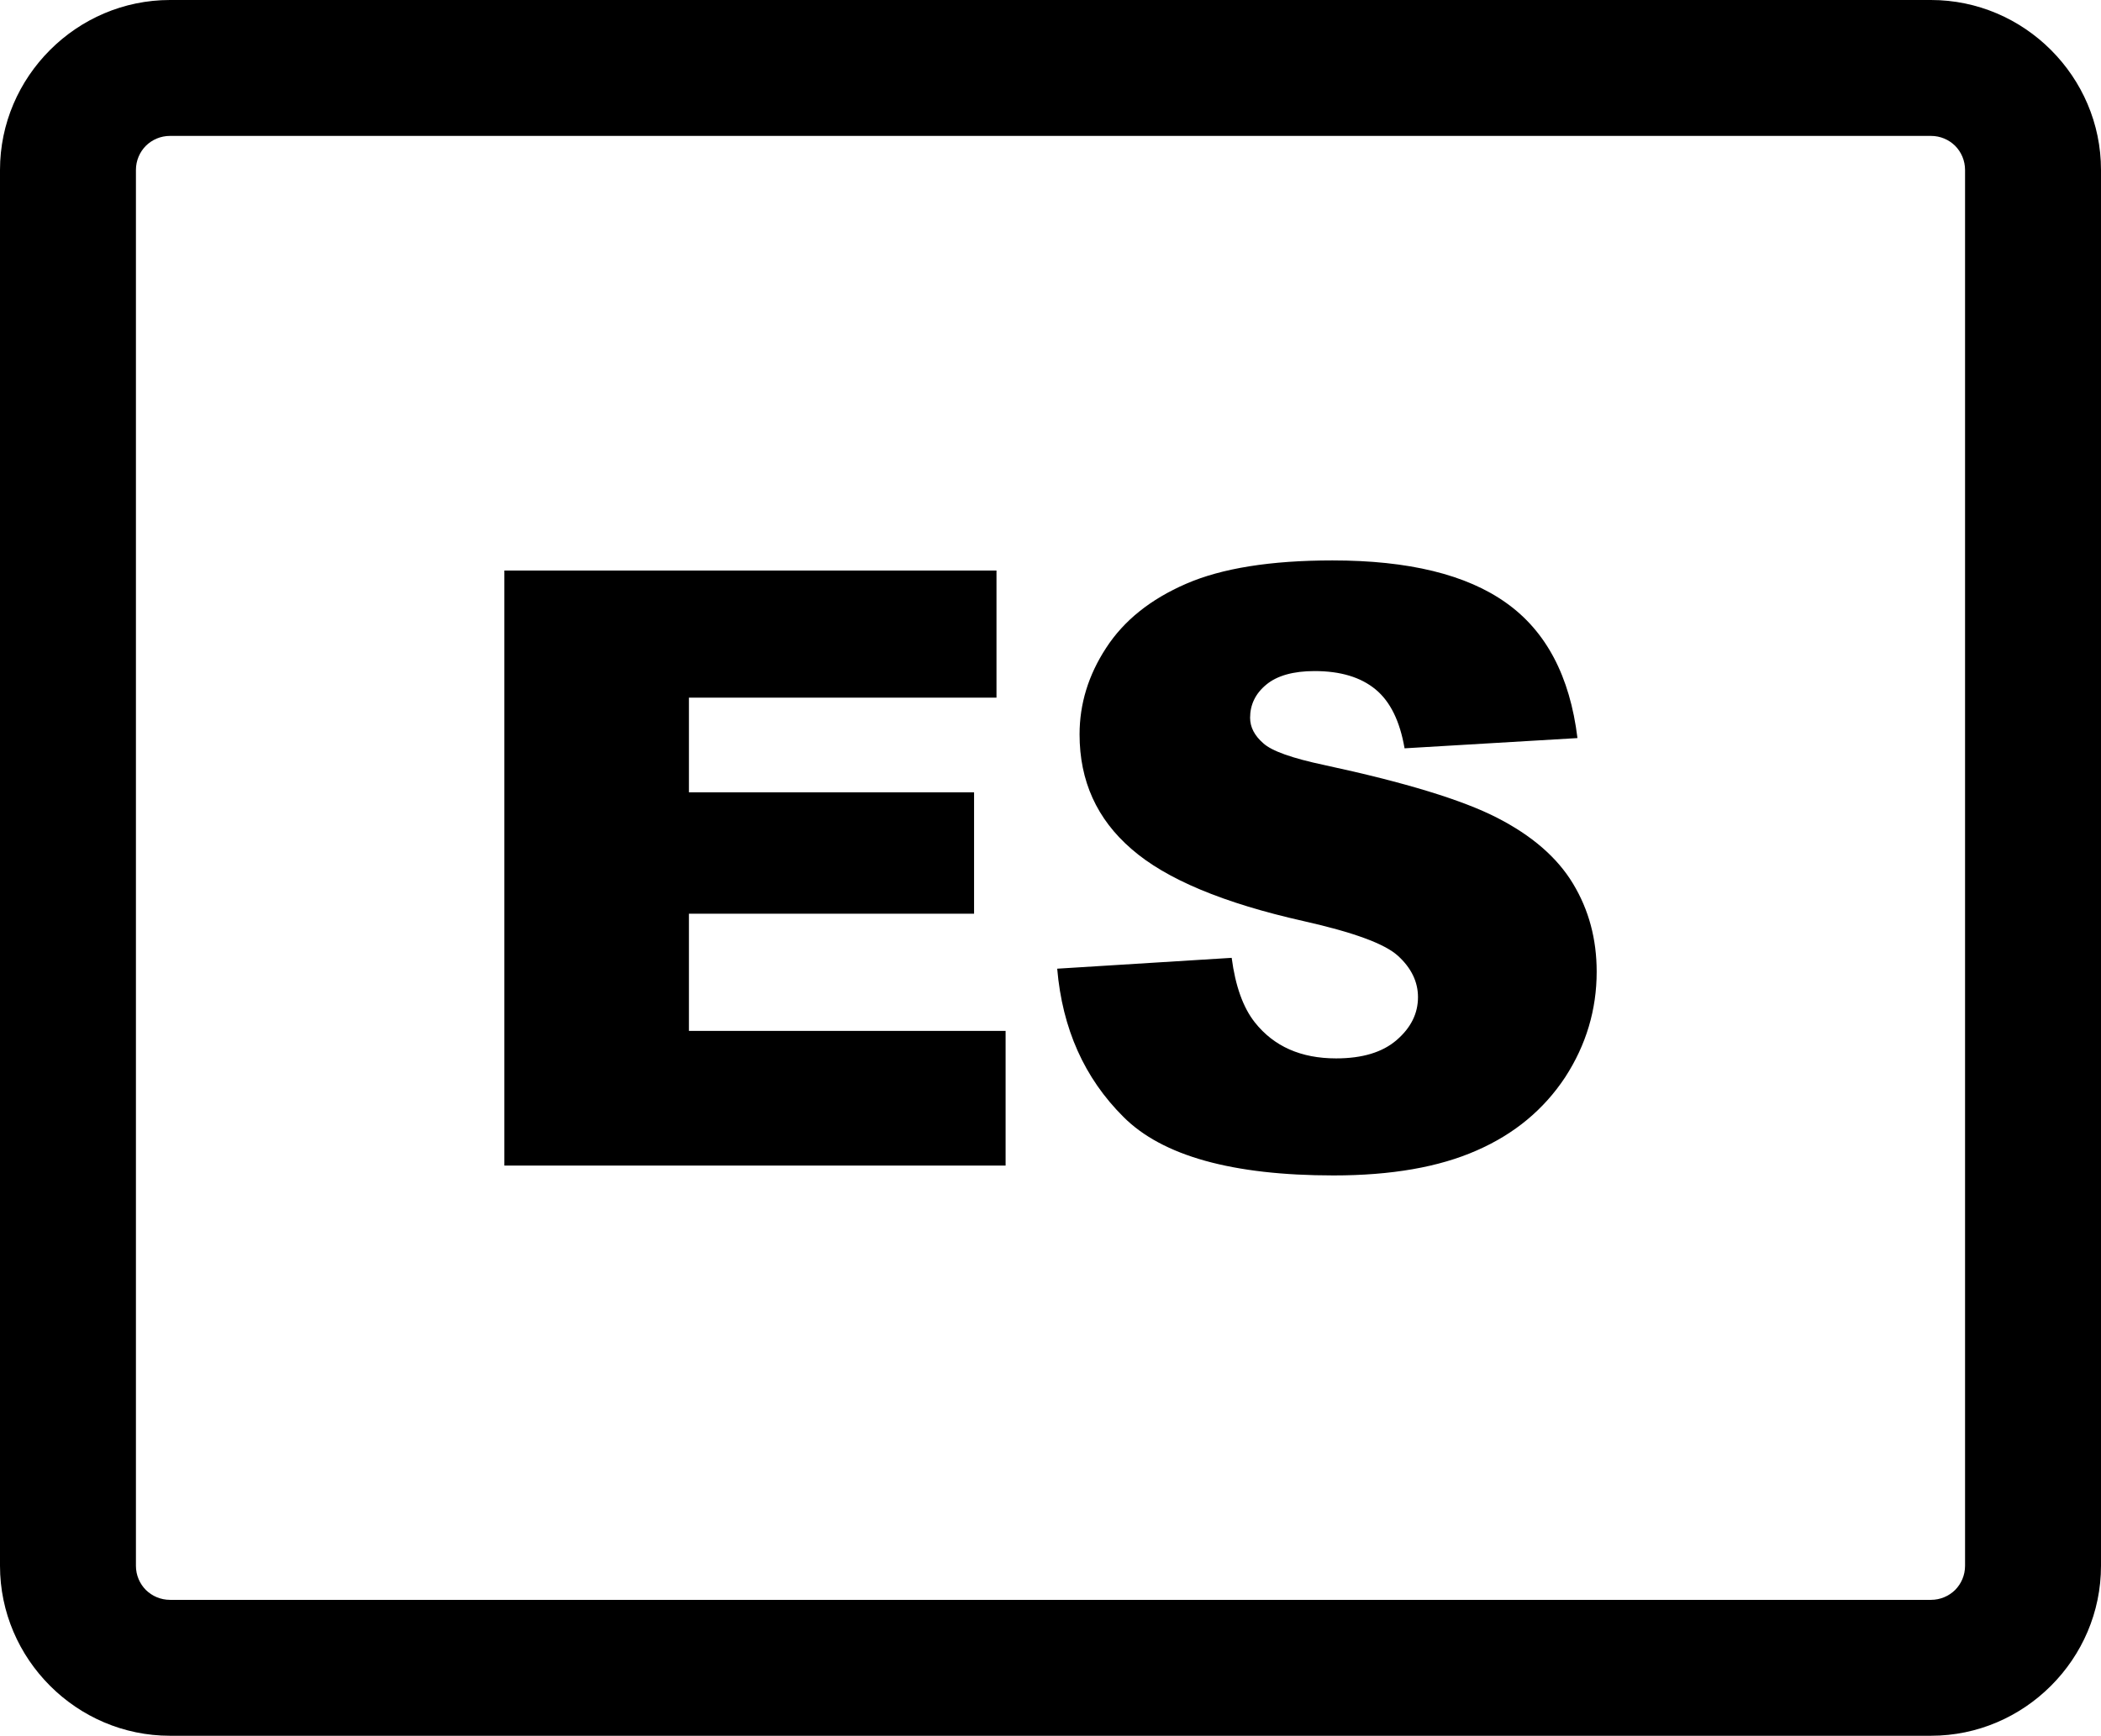 <?xml version="1.0" encoding="utf-8"?><svg version="1.1" id="Layer_1" xmlns="http://www.w3.org/2000/svg" xmlns:xlink="http://www.w3.org/1999/xlink" x="0px" y="0px" viewBox="0 0 122.88 101.533" enable-background="new 0 0 122.88 101.533" xml:space="preserve"><g><path d="M9.943,0h102.993c2.728,0,5.21,1.118,7.011,2.917l0.016,0.016c1.799,1.801,2.917,4.281,2.917,7.01v81.649 c0,2.729-1.118,5.209-2.917,7.01l-0.016,0.016c-1.801,1.799-4.283,2.916-7.011,2.916H9.943c-2.728,0-5.209-1.117-7.01-2.916 l-0.016-0.016C1.119,96.801,0,94.32,0,91.592V9.943c0-2.729,1.119-5.209,2.917-7.01l0.016-0.016C4.734,1.118,7.216,0,9.943,0 L9.943,0z M29.499,33.374h28.782v7.436H40.293v5.538h16.677v7.1H40.293v6.855h18.521v7.877H29.499V33.374L29.499,33.374 L29.499,33.374z M61.832,56.664l10.205-0.635c0.215,1.654,0.673,2.918,1.355,3.777c1.113,1.404,2.694,2.105,4.752,2.105 c1.534,0,2.713-0.355,3.545-1.076c0.833-0.721,1.244-1.553,1.244-2.506c0-0.898-0.393-1.713-1.178-2.424 c-0.786-0.711-2.62-1.373-5.491-2.02c-4.714-1.057-8.072-2.461-10.083-4.219c-2.029-1.749-3.041-3.984-3.041-6.707 c0-1.787,0.515-3.47,1.554-5.06c1.038-1.6,2.591-2.844,4.677-3.751c2.086-0.907,4.938-1.366,8.559-1.366 c4.452,0,7.839,0.823,10.168,2.488c2.328,1.656,3.722,4.284,4.162,7.904l-10.112,0.599c-0.271-1.581-0.832-2.732-1.692-3.443 c-0.87-0.72-2.058-1.076-3.573-1.076c-1.244,0-2.198,0.271-2.825,0.795c-0.636,0.524-0.944,1.178-0.944,1.937 c0,0.552,0.262,1.047,0.767,1.487c0.496,0.458,1.693,0.88,3.593,1.282c4.695,1.01,8.063,2.039,10.083,3.078 c2.029,1.038,3.517,2.32,4.442,3.854c0.927,1.533,1.385,3.244,1.385,5.152c0,2.227-0.617,4.285-1.843,6.174 c-1.244,1.881-2.955,3.313-5.173,4.283c-2.207,0.975-4.994,1.461-8.371,1.461c-5.912,0-10.018-1.143-12.291-3.424 C63.422,63.063,62.131,60.172,61.832,56.664L61.832,56.664L61.832,56.664z M112.937,7.95H9.943c-0.551,0-1.051,0.222-1.413,0.58 c-0.358,0.362-0.58,0.862-0.58,1.413v81.649c0,0.551,0.222,1.051,0.58,1.412c0.362,0.357,0.862,0.58,1.413,0.58h102.993 c0.552,0,1.052-0.223,1.414-0.58c0.357-0.361,0.579-0.861,0.579-1.412V9.943c0-0.551-0.222-1.051-0.579-1.413 C113.988,8.172,113.488,7.95,112.937,7.95L112.937,7.95z"/></g></svg>